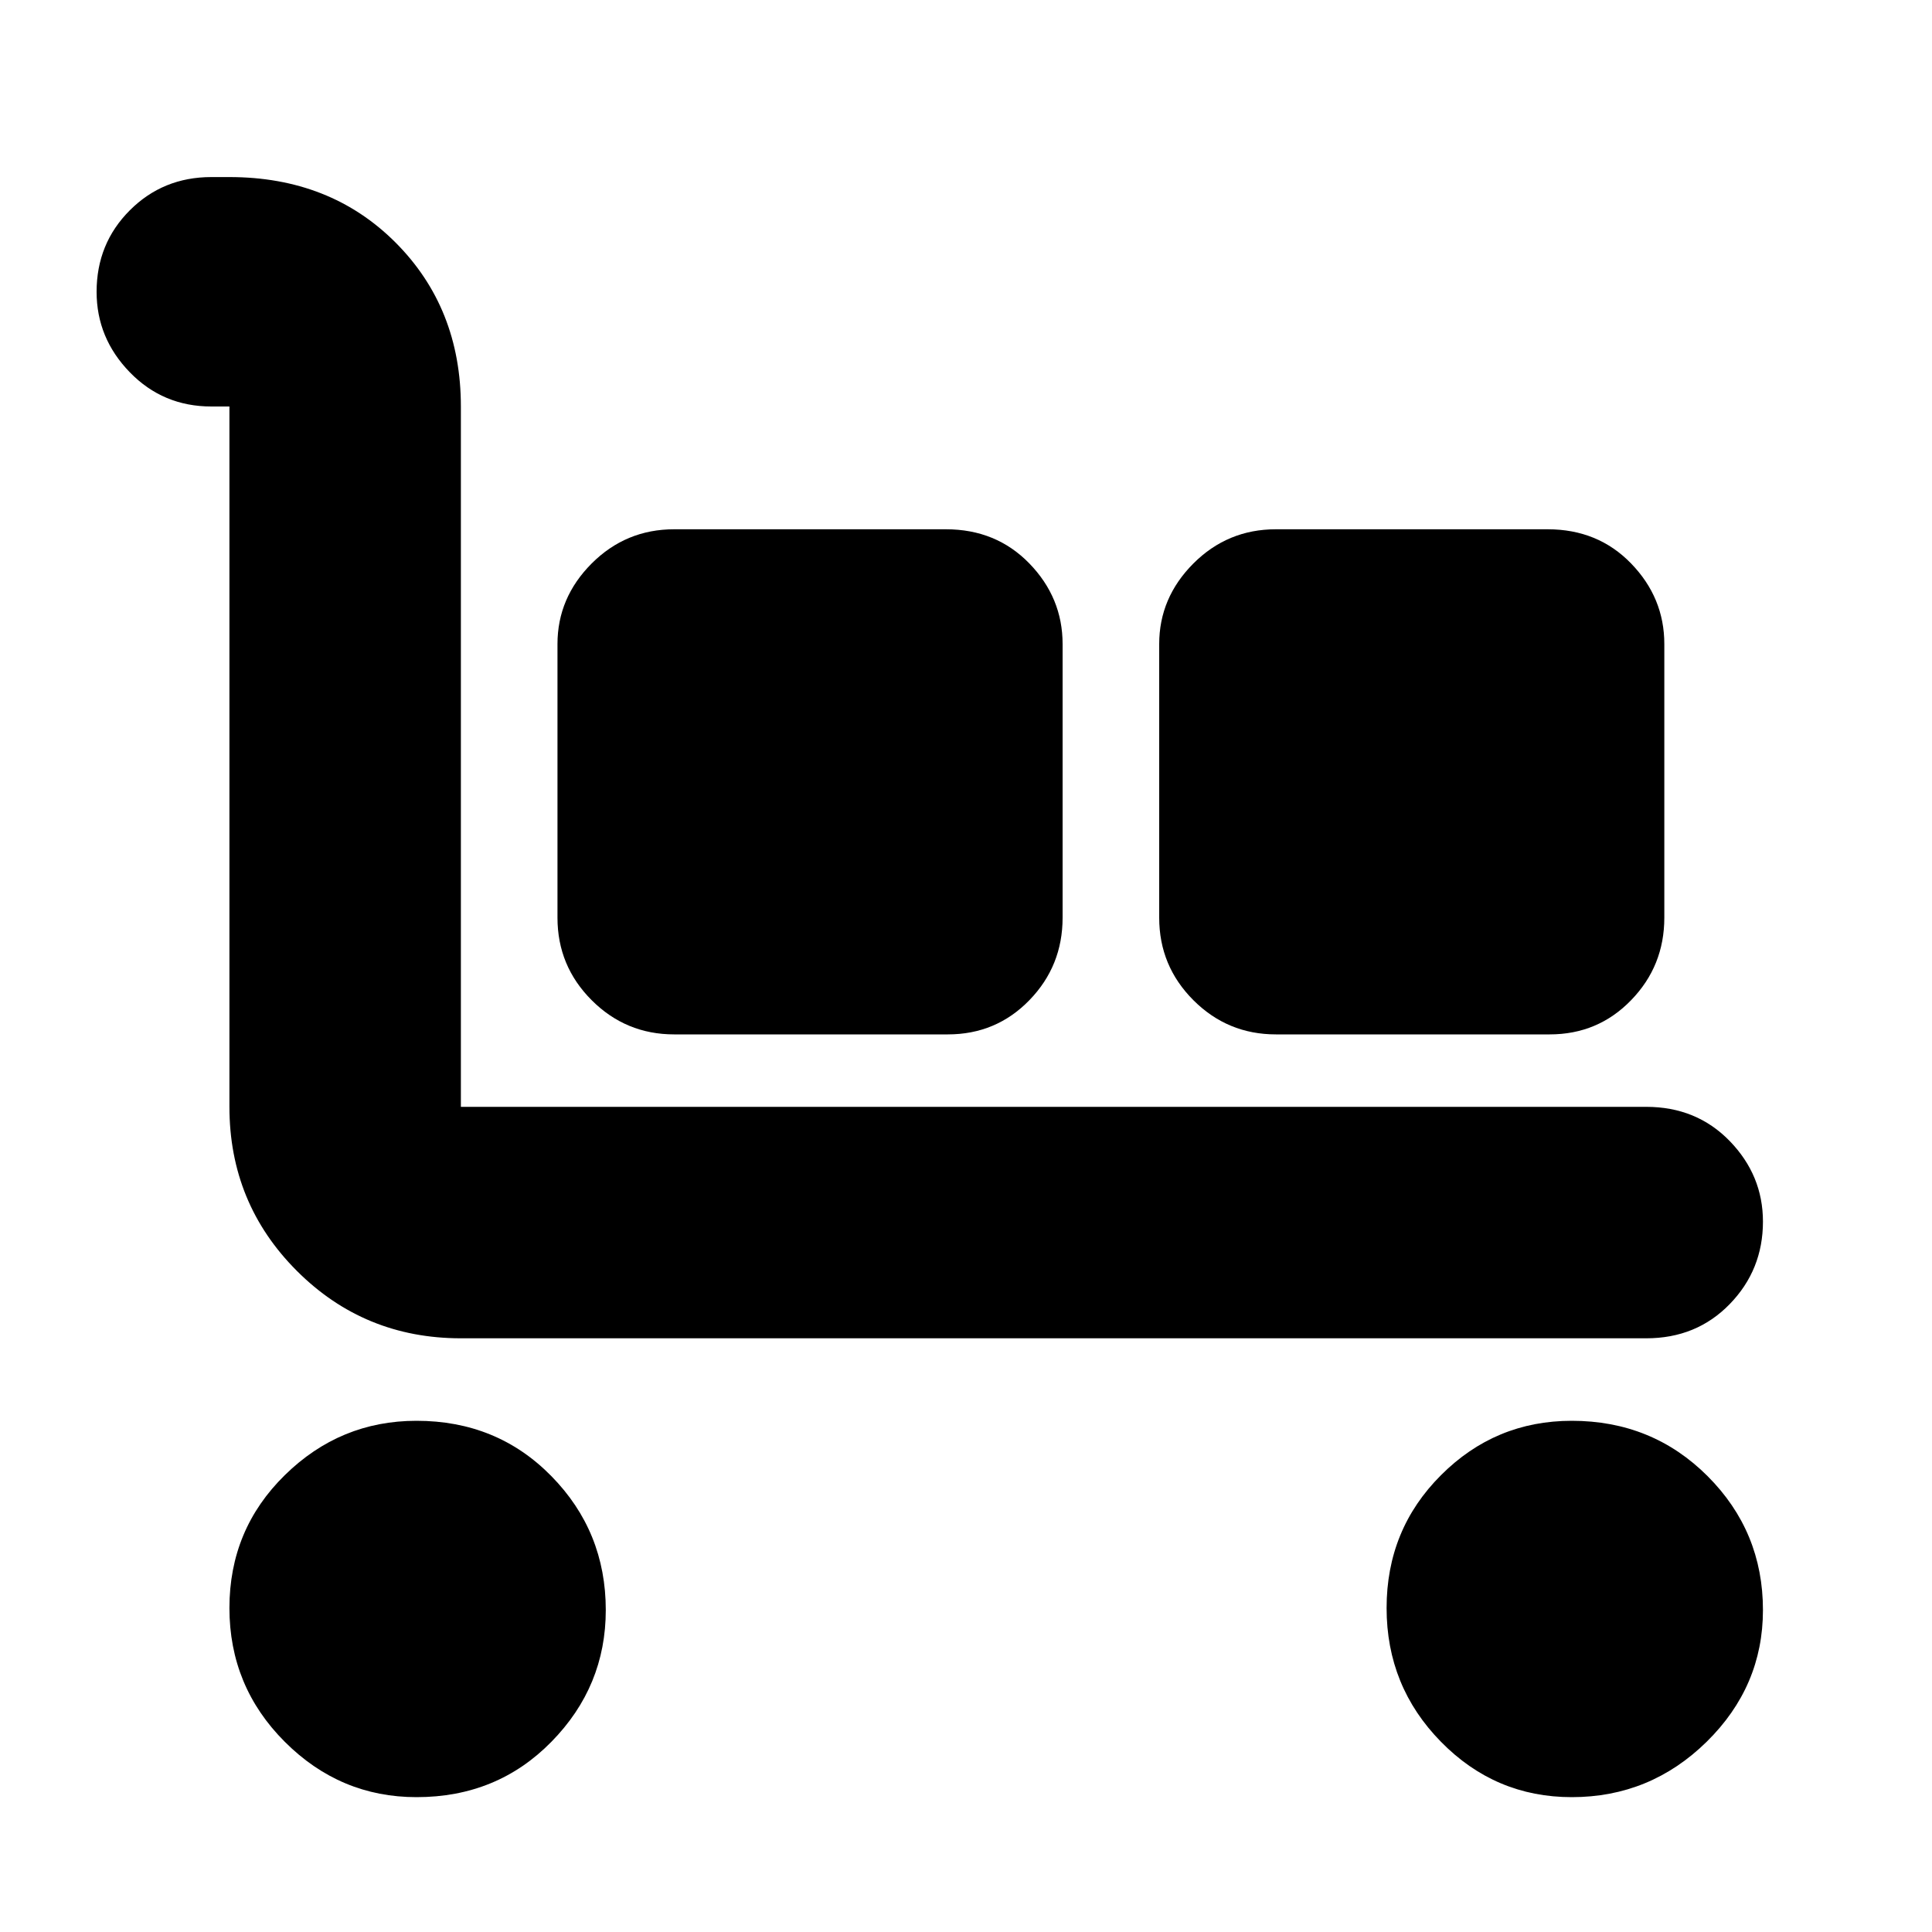 <svg xmlns="http://www.w3.org/2000/svg" height="20" width="20"><path d="M17.042 13.854H4.771q-1 0-1.698-.698t-.698-1.698v-7.25h-.187q-.5 0-.844-.354T1 3.021q0-.5.344-.844t.844-.344h.187q1.042 0 1.719.677.677.678.677 1.698v7.25h12.271q.52 0 .864.354.344.355.344.834 0 .5-.344.854t-.864.354Zm-12.73 4.75q-.791 0-1.364-.573-.573-.573-.573-1.385 0-.813.573-1.375.573-.563 1.364-.563.834 0 1.396.573.563.573.563 1.386 0 .791-.563 1.364-.562.573-1.396.573Zm2.667-7.896q-.5 0-.854-.354T5.771 9.5V6.667q0-.479.354-.834.354-.354.854-.354h2.813q.52 0 .864.354.344.355.344.834V9.5q0 .5-.344.854t-.844.354Zm6.229 0q-.5 0-.854-.354T12 9.5V6.667q0-.479.354-.834.354-.354.854-.354h2.813q.521 0 .864.354.344.355.344.834V9.5q0 .5-.344.854-.343.354-.843.354Zm3.063 7.896q-.792 0-1.354-.573-.563-.573-.563-1.385 0-.813.563-1.375.562-.563 1.354-.563.833 0 1.406.573t.573 1.386q0 .791-.583 1.364-.584.573-1.396.573Z"/></svg>
